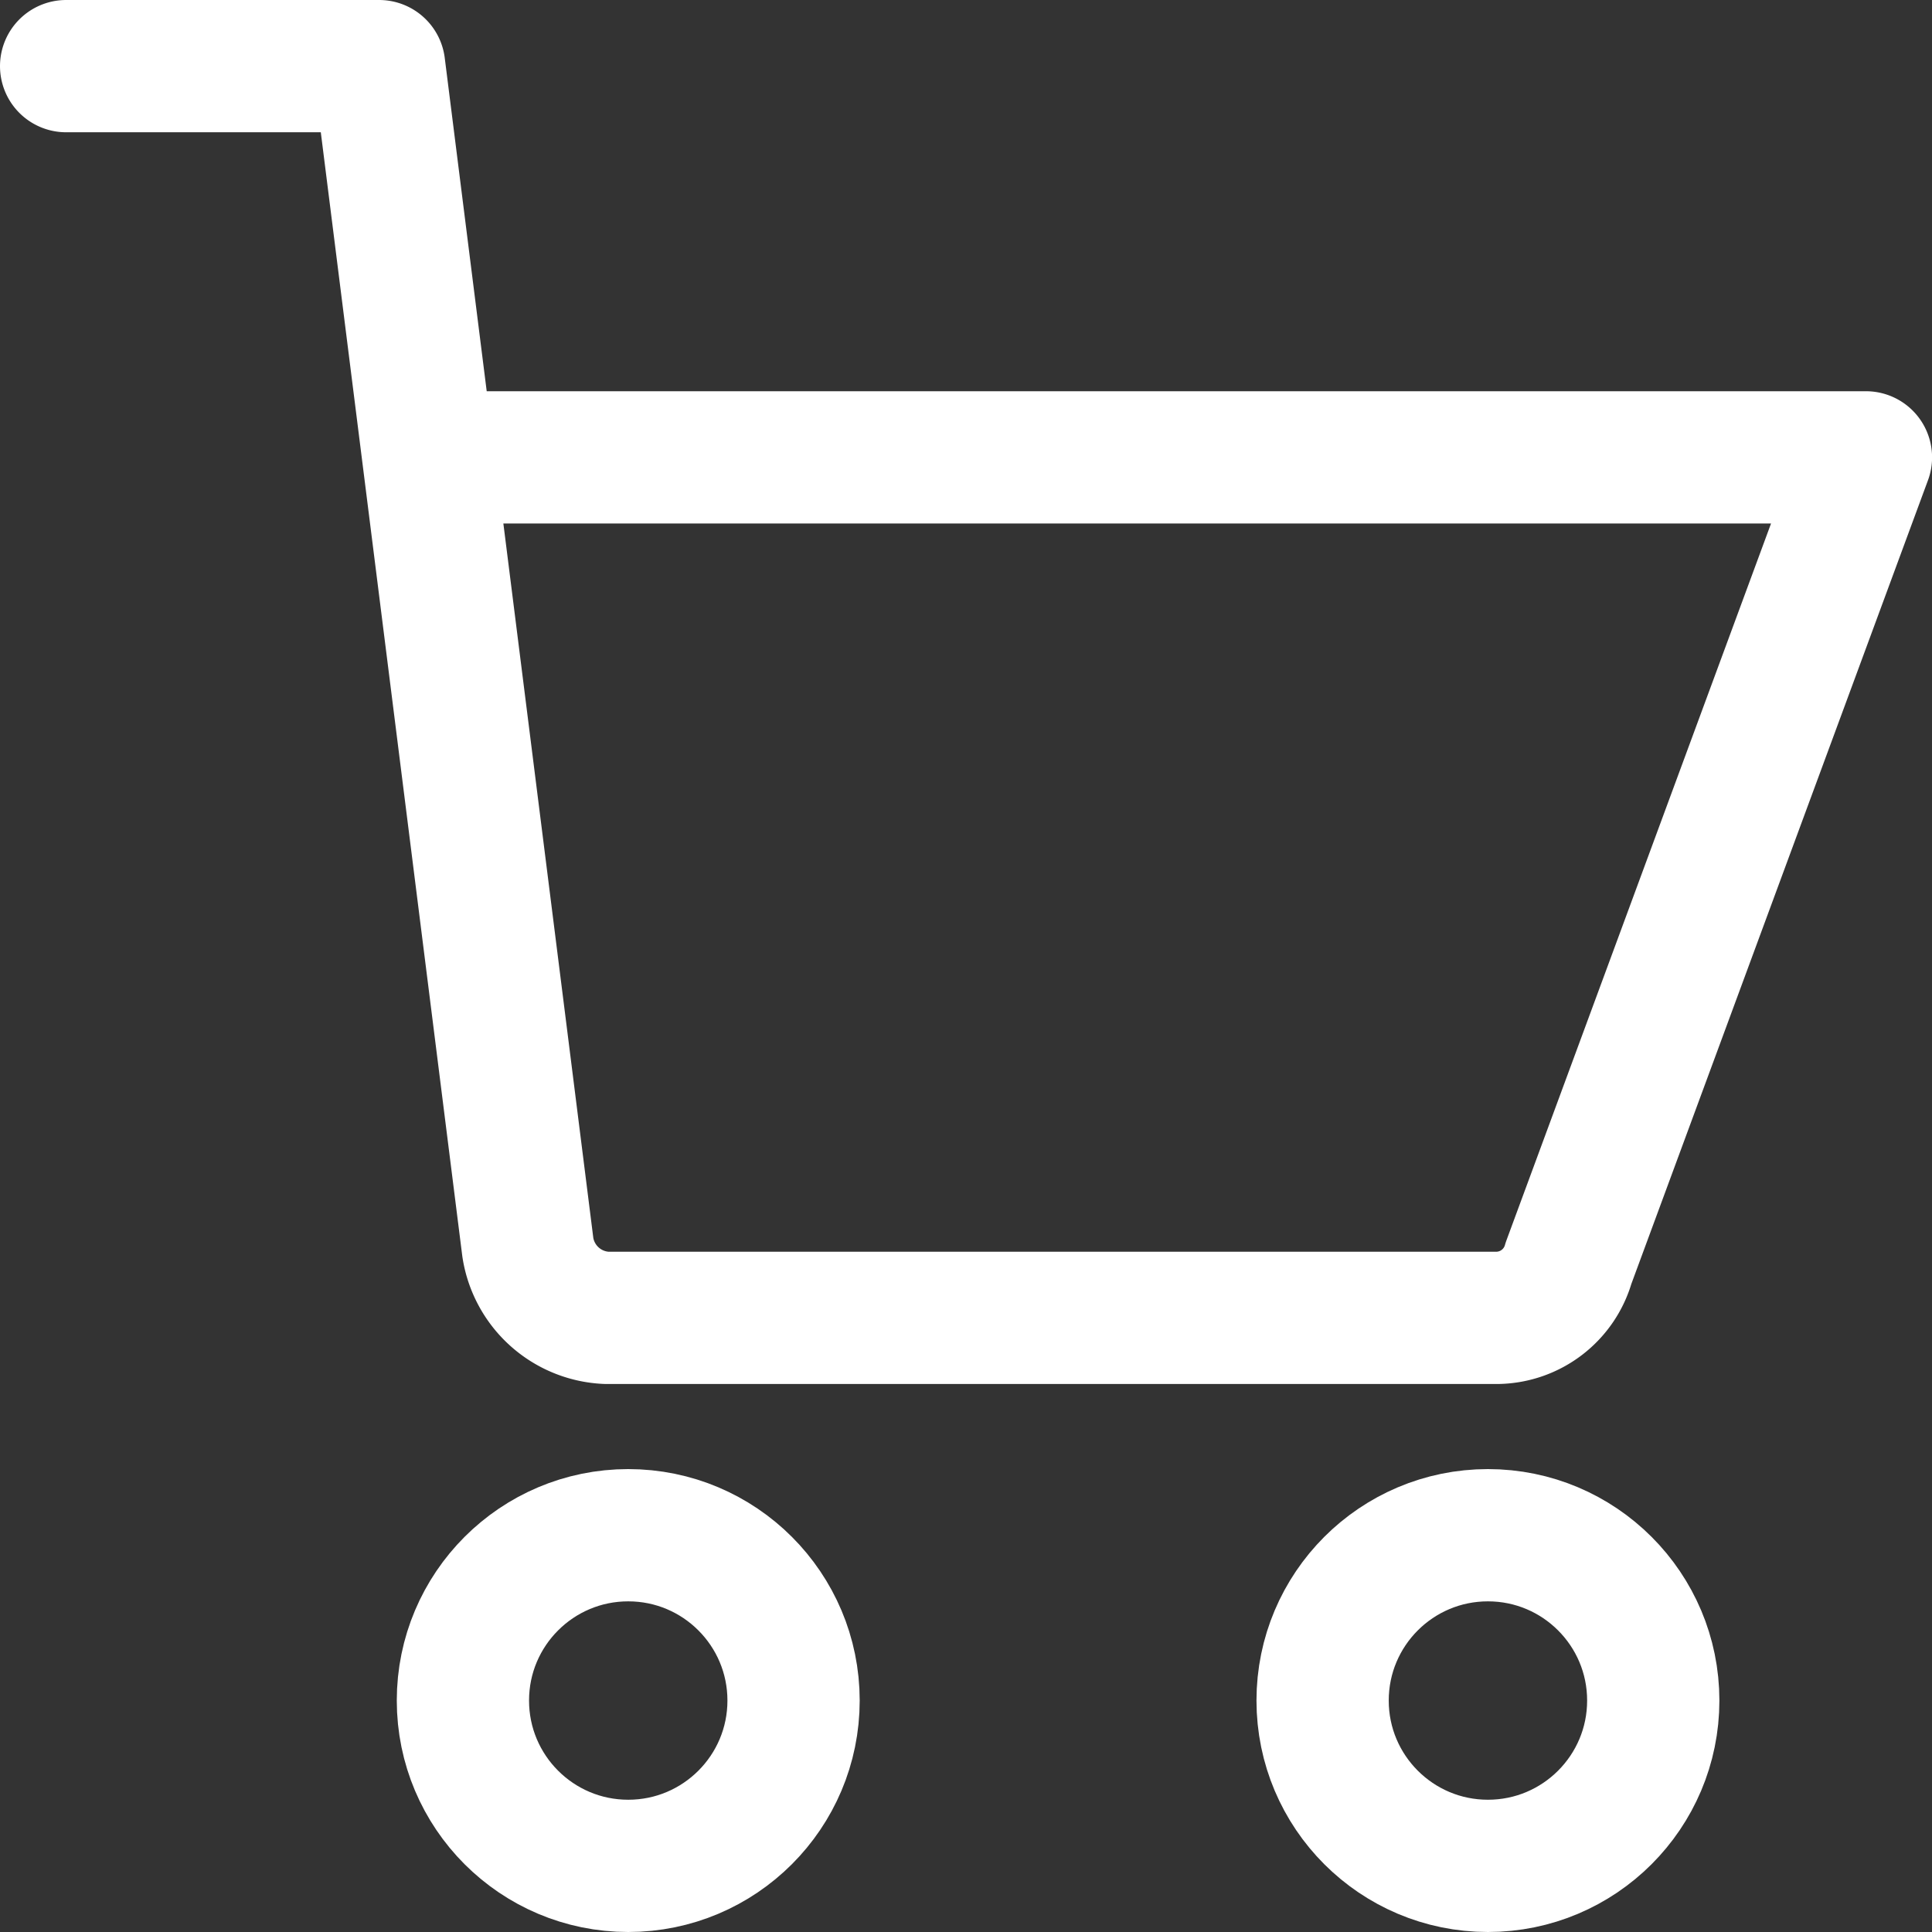 <svg xmlns="http://www.w3.org/2000/svg" width="29.215" height="29.215" viewBox="0 0 29.215 29.215">
  <rect x="0" y="0" width="29.215" height="29.215" fill="#333333" stroke="none"/>
  <g id="Group_807" data-name="Group 807" transform="translate(0.5 0.5)">
    <path id="Path_182" data-name="Path 182" d="M6.416,6.416h21.3L23.219,18.6a1.137,1.137,0,0,1-1.065.828H8.665a1.258,1.258,0,0,1-1.183-1.065L5.233.5H.5" fill="none" stroke="#fff" stroke-linecap="round" stroke-linejoin="round" stroke-width="2"/>
    <circle id="Ellipse_88" data-name="Ellipse 88" cx="2.5" cy="2.5" r="2.5" transform="translate(19.5 22.715)" fill="none" stroke="#fff" stroke-linecap="round" stroke-linejoin="round" stroke-width="2"/>
    <circle id="Ellipse_89" data-name="Ellipse 89" cx="2.5" cy="2.5" r="2.5" transform="translate(6.5 22.715)" fill="none" stroke="#fff" stroke-linecap="round" stroke-linejoin="round" stroke-width="2"/>
  </g>
</svg>
